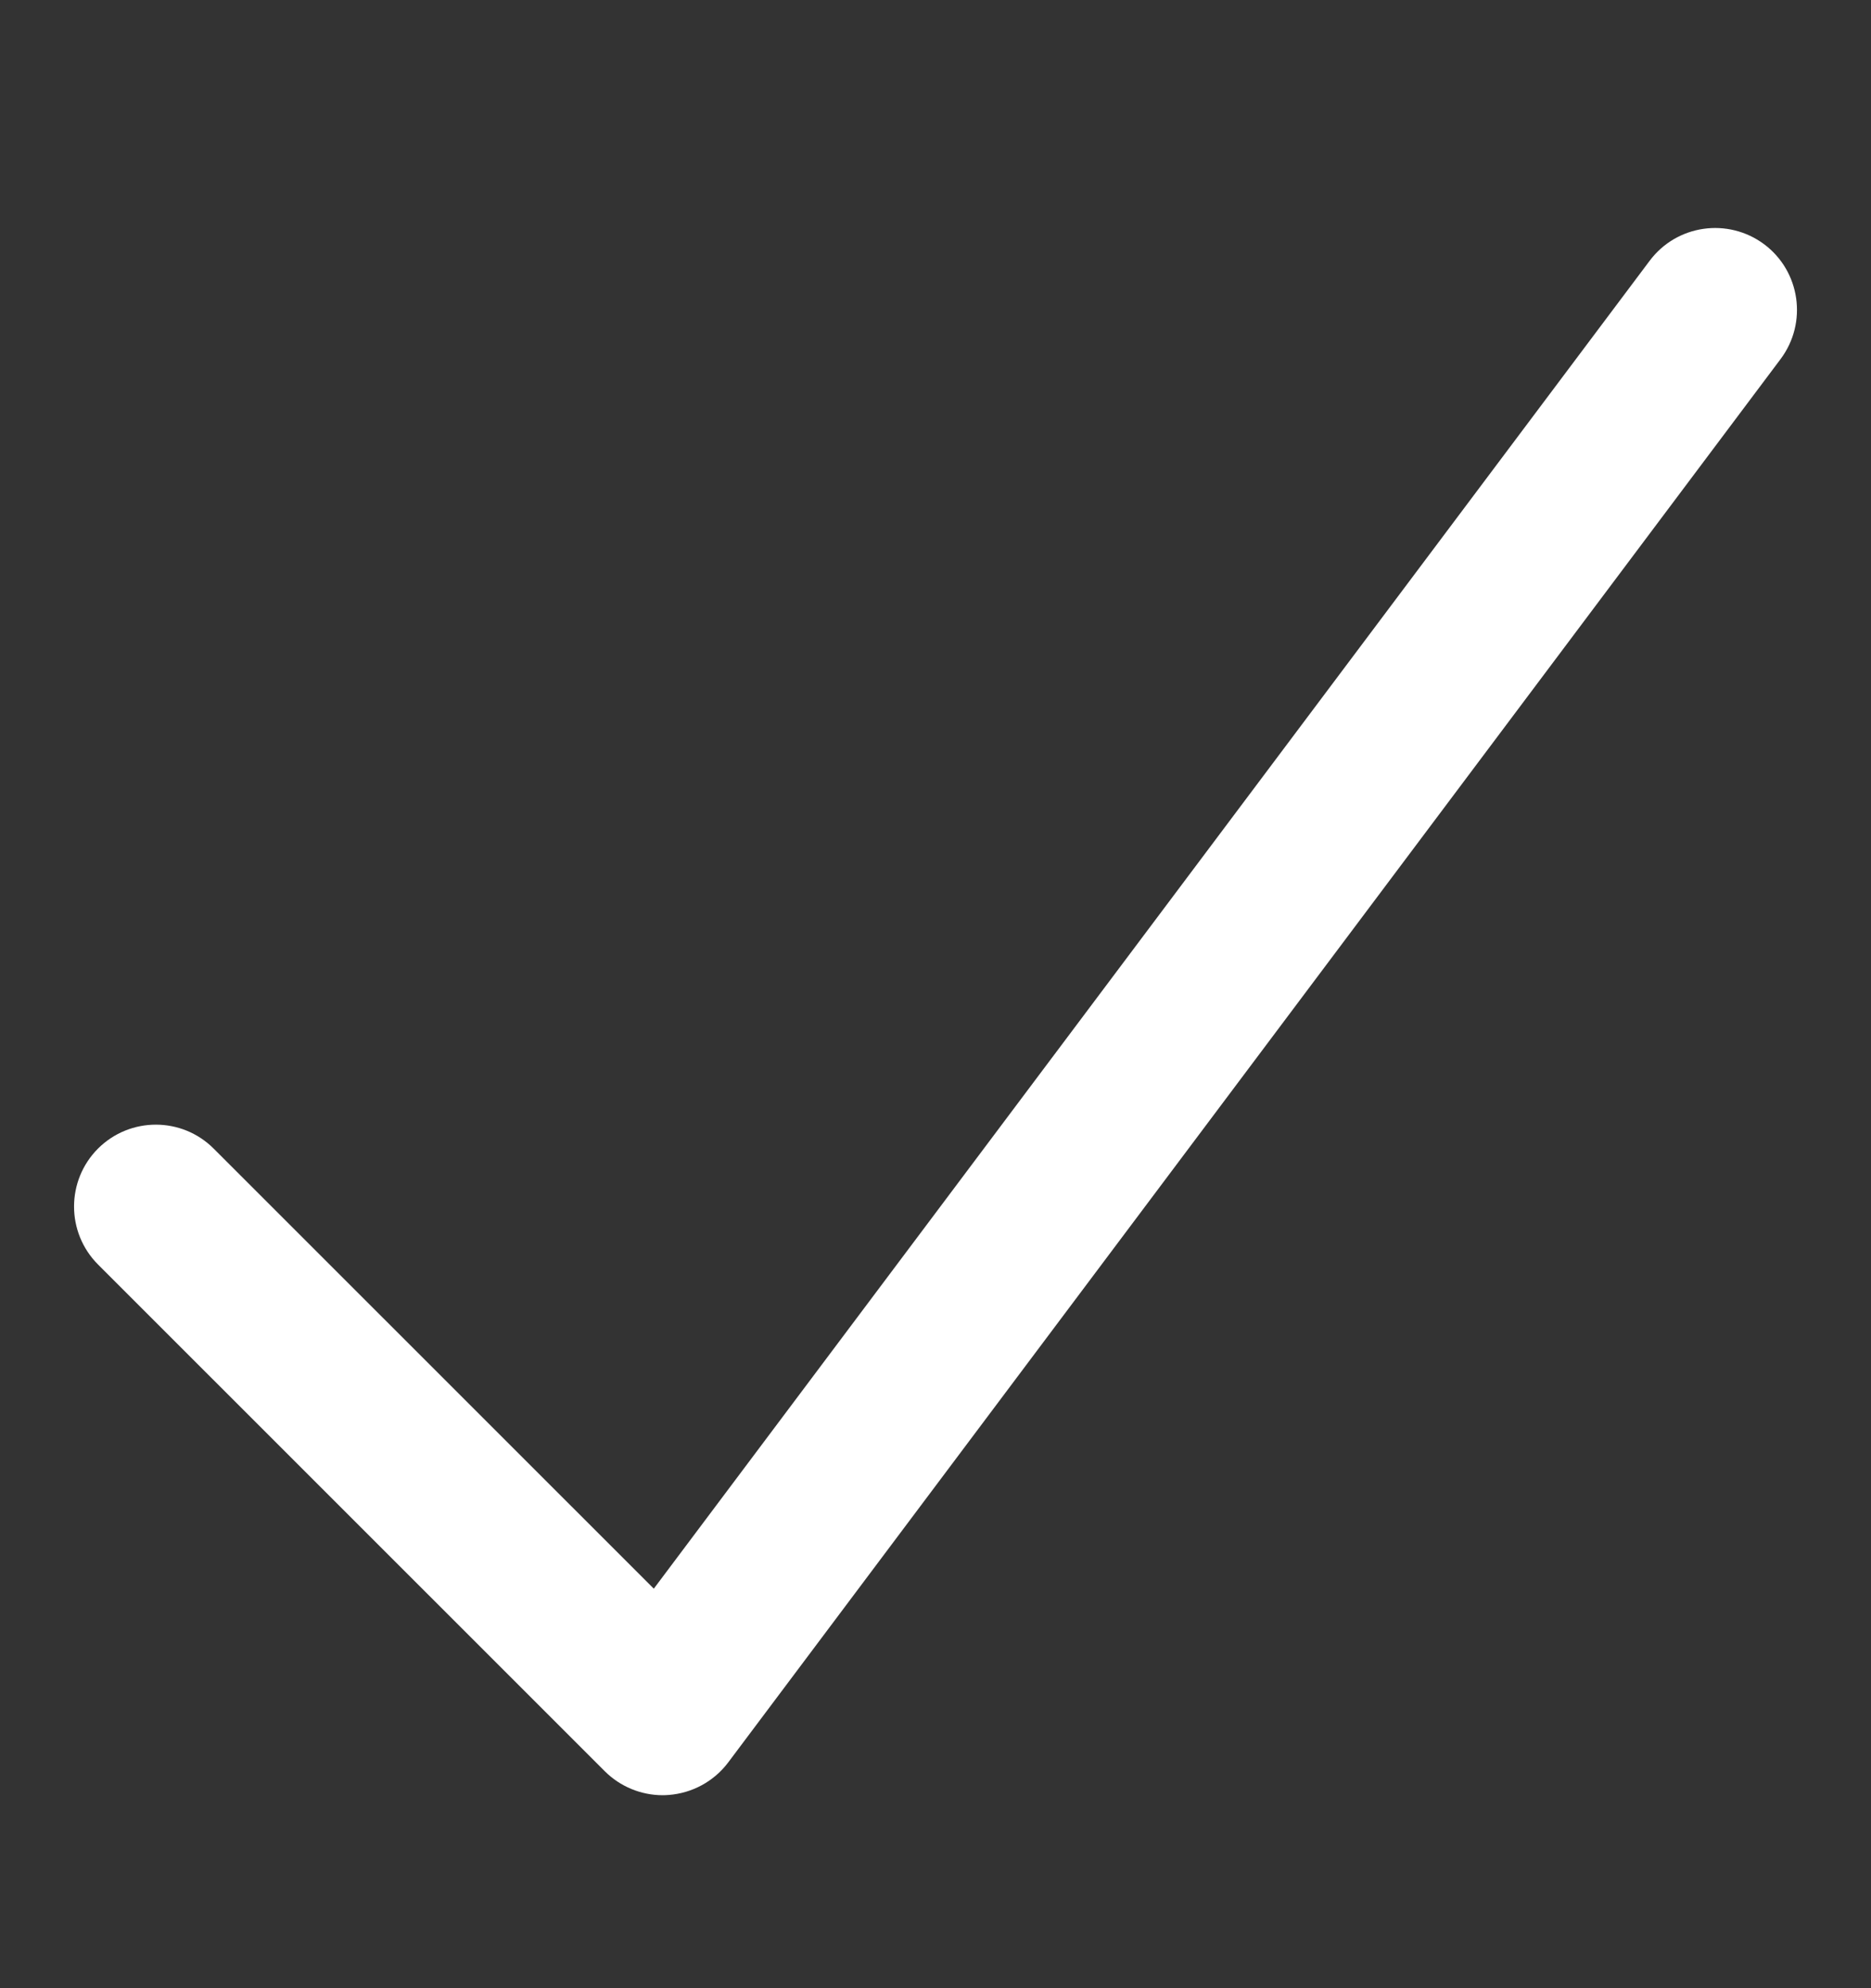 <svg width="16" height="17" viewBox="0 0 16 17" fill="none" xmlns="http://www.w3.org/2000/svg">
<rect x="0" y="0" width="16" height="17" fill="#333333" stroke="none"/>
<path d="M5.172 15.145L0.838 10.812C0.565 10.538 0.565 10.095 0.838 9.821C1.112 9.548 1.555 9.548 1.828 9.822L5.591 13.584L14.107 2.23C14.339 1.92 14.777 1.858 15.087 2.089C15.396 2.321 15.459 2.76 15.227 3.07L6.227 15.07C6.105 15.232 5.919 15.333 5.716 15.348L5.713 15.348C5.702 15.349 5.684 15.35 5.667 15.35C5.482 15.35 5.303 15.276 5.172 15.145Z" fill="white"/>
</svg>
